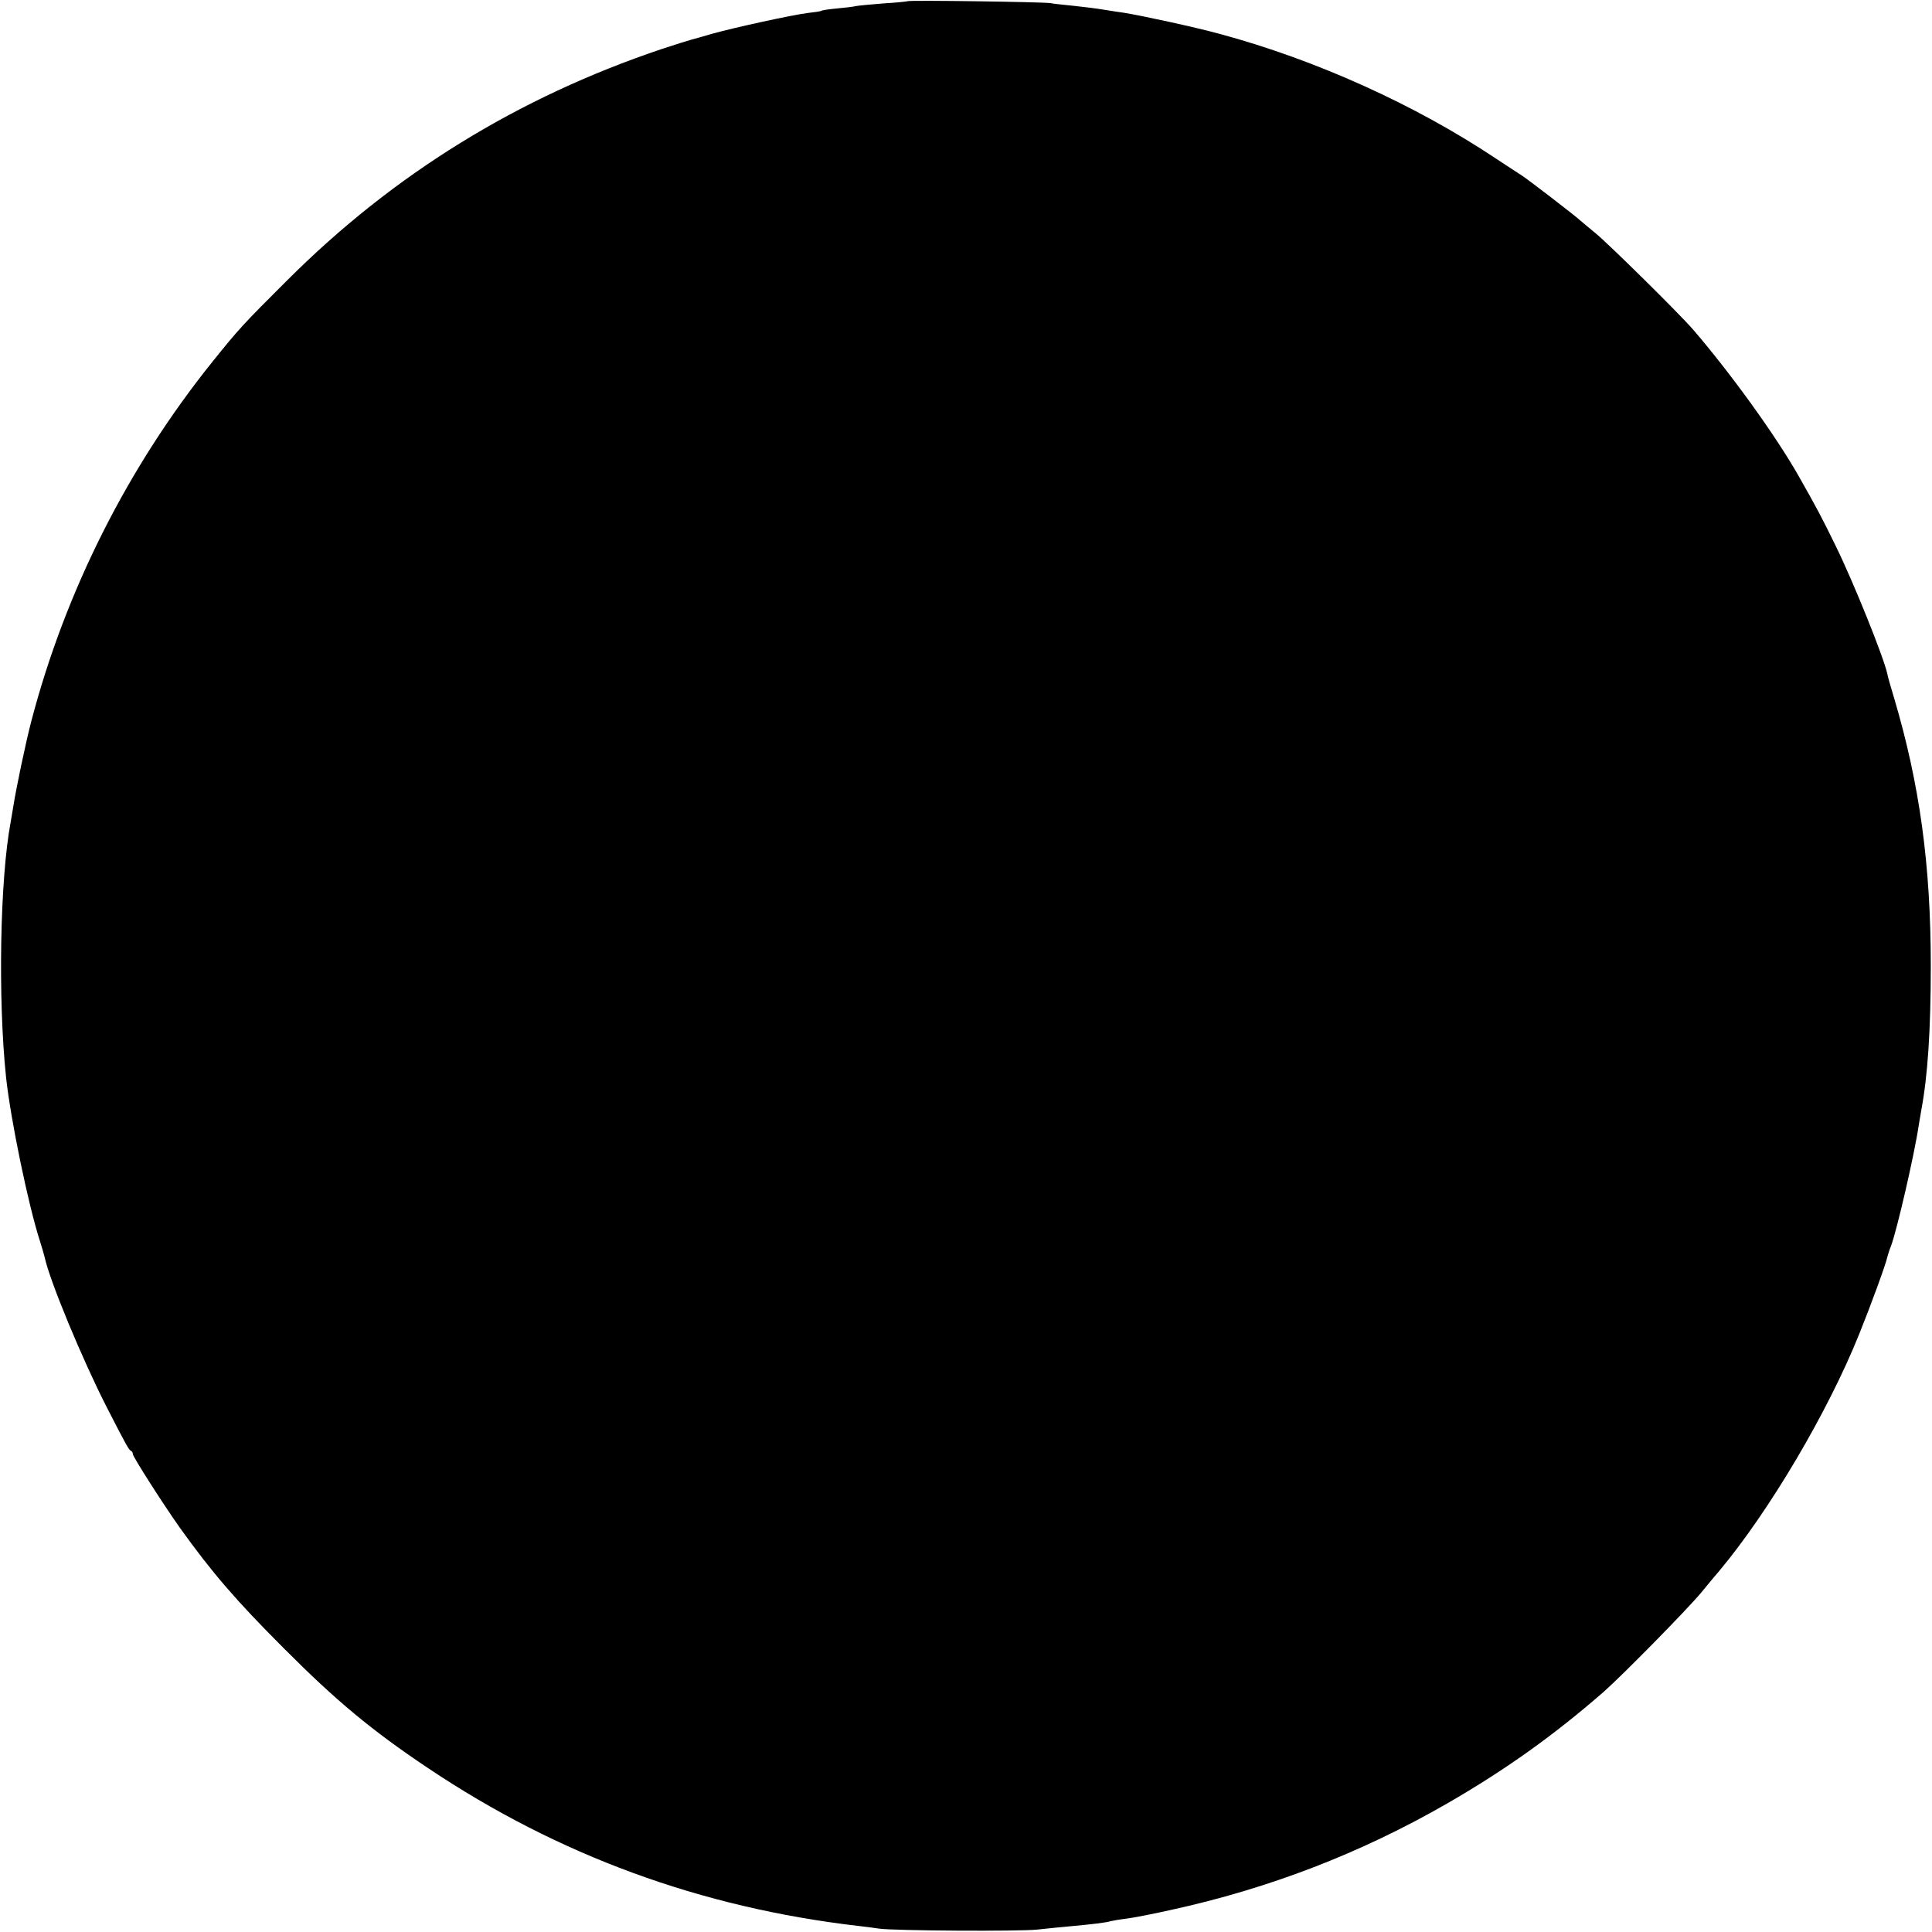 <?xml version="1.0" standalone="no"?>
<!DOCTYPE svg PUBLIC "-//W3C//DTD SVG 20010904//EN"
 "http://www.w3.org/TR/2001/REC-SVG-20010904/DTD/svg10.dtd">
<svg version="1.0" xmlns="http://www.w3.org/2000/svg"
 width="800pt" height="800pt" viewBox="0 0 800 800"
 preserveAspectRatio="xMidYMid meet">
<g transform="translate(0,800) scale(0.1,-0.1)"
fill="#000000" stroke="none">
<path d="M3758 7995 c-1 -1 -46 -6 -98 -9 -52 -4 -104 -9 -115 -11 -11 -3 -47
-7 -79 -10 -32 -3 -62 -7 -65 -10 -4 -2 -30 -6 -58 -9 -63 -8 -298 -59 -395
-86 -40 -12 -80 -23 -88 -25 -8 -2 -62 -19 -120 -38 -595 -200 -1111 -518
-1550 -957 -183 -182 -202 -203 -312 -340 -349 -435 -607 -947 -748 -1485 -23
-87 -64 -283 -75 -355 -4 -25 -9 -54 -11 -65 -44 -234 -53 -730 -19 -1055 19
-177 93 -534 141 -681 8 -25 16 -54 19 -65 20 -96 156 -423 256 -619 82 -160
93 -180 102 -183 4 -2 7 -8 7 -13 0 -11 126 -208 194 -304 134 -187 233 -302
431 -500 216 -217 365 -341 597 -496 540 -362 1130 -578 1783 -654 28 -3 66
-8 85 -11 61 -9 582 -12 655 -4 39 4 102 11 140 14 88 8 146 15 165 21 8 2 36
7 62 10 26 3 109 19 185 36 408 89 787 235 1145 441 241 139 440 281 648 462
77 68 342 337 404 411 32 39 65 79 75 90 206 246 450 658 580 982 46 114 110
288 116 318 3 11 9 31 15 45 23 59 97 378 115 500 4 25 9 54 11 65 26 139 39
328 39 595 0 419 -46 752 -152 1110 -14 46 -27 91 -28 100 -16 71 -139 377
-214 530 -55 113 -80 160 -151 285 -96 170 -284 430 -439 610 -55 64 -351 356
-405 400 -27 22 -54 45 -60 50 -17 17 -228 179 -247 190 -9 6 -56 36 -104 68
-334 223 -746 409 -1142 516 -102 28 -323 76 -398 88 -16 2 -55 8 -85 13 -30
5 -86 12 -125 16 -38 4 -81 8 -95 11 -30 5 -587 13 -592 8z"/>
</g>
</svg>
